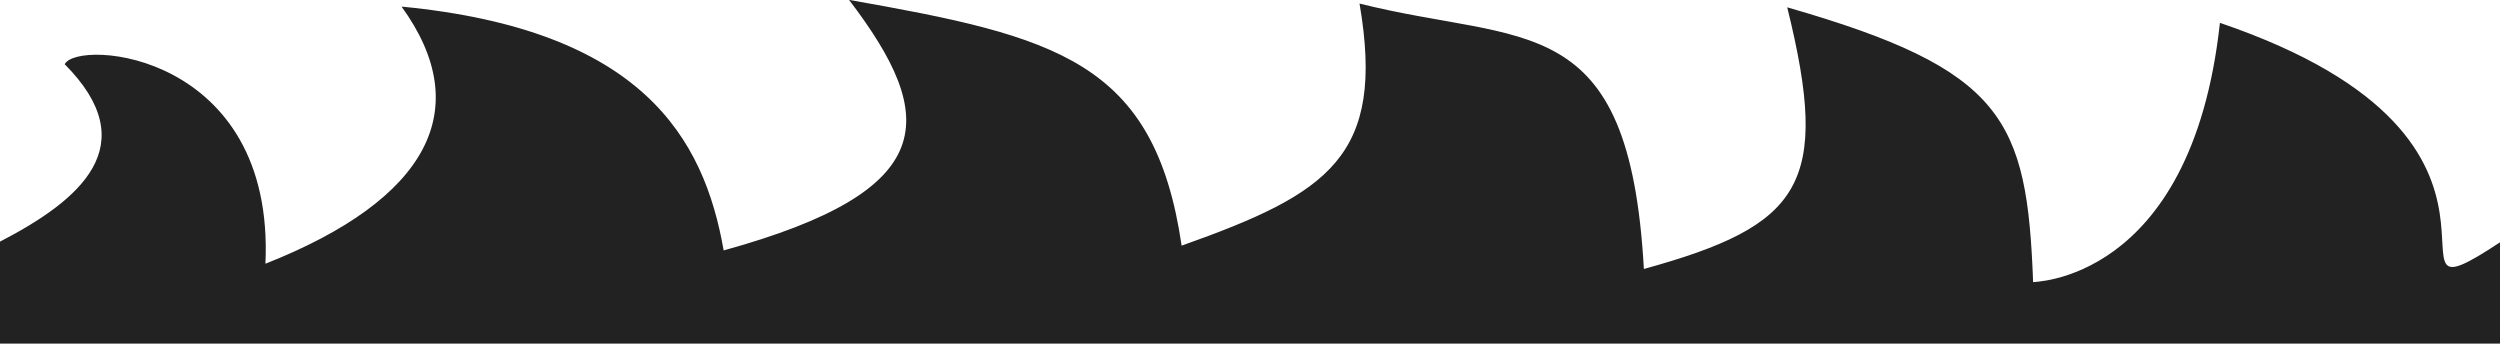 <?xml version="1.0" encoding="UTF-8" standalone="no"?>
<svg
   xmlns:dc="http://purl.org/dc/elements/1.1/"
   xmlns:cc="http://creativecommons.org/ns#"
   xmlns:rdf="http://www.w3.org/1999/02/22-rdf-syntax-ns#"
   xmlns:svg="http://www.w3.org/2000/svg"
   xmlns="http://www.w3.org/2000/svg"
   xmlns:xlink="http://www.w3.org/1999/xlink"
   xmlns:sodipodi="http://sodipodi.sourceforge.net/DTD/sodipodi-0.dtd"
   xmlns:inkscape="http://www.inkscape.org/namespaces/inkscape"
   sodipodi:docname="border.svg"
   inkscape:version="1.0 (4035a4fb49, 2020-05-01)"
   width="77.39"
   height="10.64"
   viewBox="0 0 20.476 2.815"
   version="1.1"
   id="svg8">
  <defs
     id="defs2" />
  <sodipodi:namedview
     units="px"
     fit-margin-bottom="0"
     fit-margin-right="0"
     fit-margin-left="0"
     fit-margin-top="0"
     showgrid="false"
     inkscape:document-rotation="0"
     inkscape:current-layer="layer1"
     inkscape:document-units="px"
     inkscape:cy="3.2689038"
     inkscape:cx="4.273486"
     inkscape:zoom="7.9195959"
     inkscape:pageshadow="2"
     inkscape:pageopacity="0.0"
     borderopacity="1.0"
     bordercolor="#666666"
     pagecolor="#ffffff"
     id="base" />
  <g
     style="display:inline"
     transform="translate(-13.121,-228.386)"
     id="layer1"
     inkscape:groupmode="layer"
     inkscape:label="bottom">
    <path
       inkscape:export-ydpi="135.21089"
       inkscape:export-xdpi="135.21089"
       inkscape:export-filename="E:\dev\_apps_.artfly.io\tizzie-whizie-fly\public\img\bg\border-bottom.png"
       sodipodi:nodetypes="cccccccccccccccc"
       d="m 13.651,228.912 c 0.104,-0.21 1.723,-0.096 1.644,1.634 1.334,-0.527 1.724,-1.265 1.115,-2.106 1.97,0.19 2.477,1.075 2.638,1.997 1.78,-0.491 1.761,-1.089 1.027,-2.052 1.694,0.299 2.502,0.498 2.724,2.013 1.202,-0.427 1.672,-0.729 1.457,-1.983 1.35,0.34 2.209,0.026 2.329,2.174 1.288,-0.356 1.535,-0.686 1.174,-2.143 1.778,0.51 1.964,0.916 2.014,2.251 -0.032,-0.005 1.296,0.025 1.53,-2.124 2.898,0.987 1.135,2.562 2.295,1.797 v 0.83 H 13.121 v -0.835 c 0.653,-0.338 1.193,-0.788 0.529,-1.454"
       style="color:#000000;overflow:visible;opacity:0.997;fill:#000000;fill-opacity:0.867;stroke:none;stroke-width:0.265;stroke-linecap:round;stroke-linejoin:round;stroke-opacity:0.994;paint-order:markers fill stroke"
       id="rect833" />
  </g>
  <g
     style="display:none"
     transform="translate(0,-2.741)"
     inkscape:label="top"
     id="layer2"
     inkscape:groupmode="layer">
    <use
       inkscape:export-ydpi="90.554085"
       inkscape:export-xdpi="90.554085"
       inkscape:export-filename="E:\dev\_apps_.artfly.io\tizzie-whizie-fly\public\img\bg\border-top.png"
       height="100%"
       width="100%"
       transform="matrix(1,0,0,-1,-13.121,233.942)"
       style="display:inline"
       x="0"
       y="0"
       xlink:href="#rect833"
       id="use861" />
  </g>
</svg>
